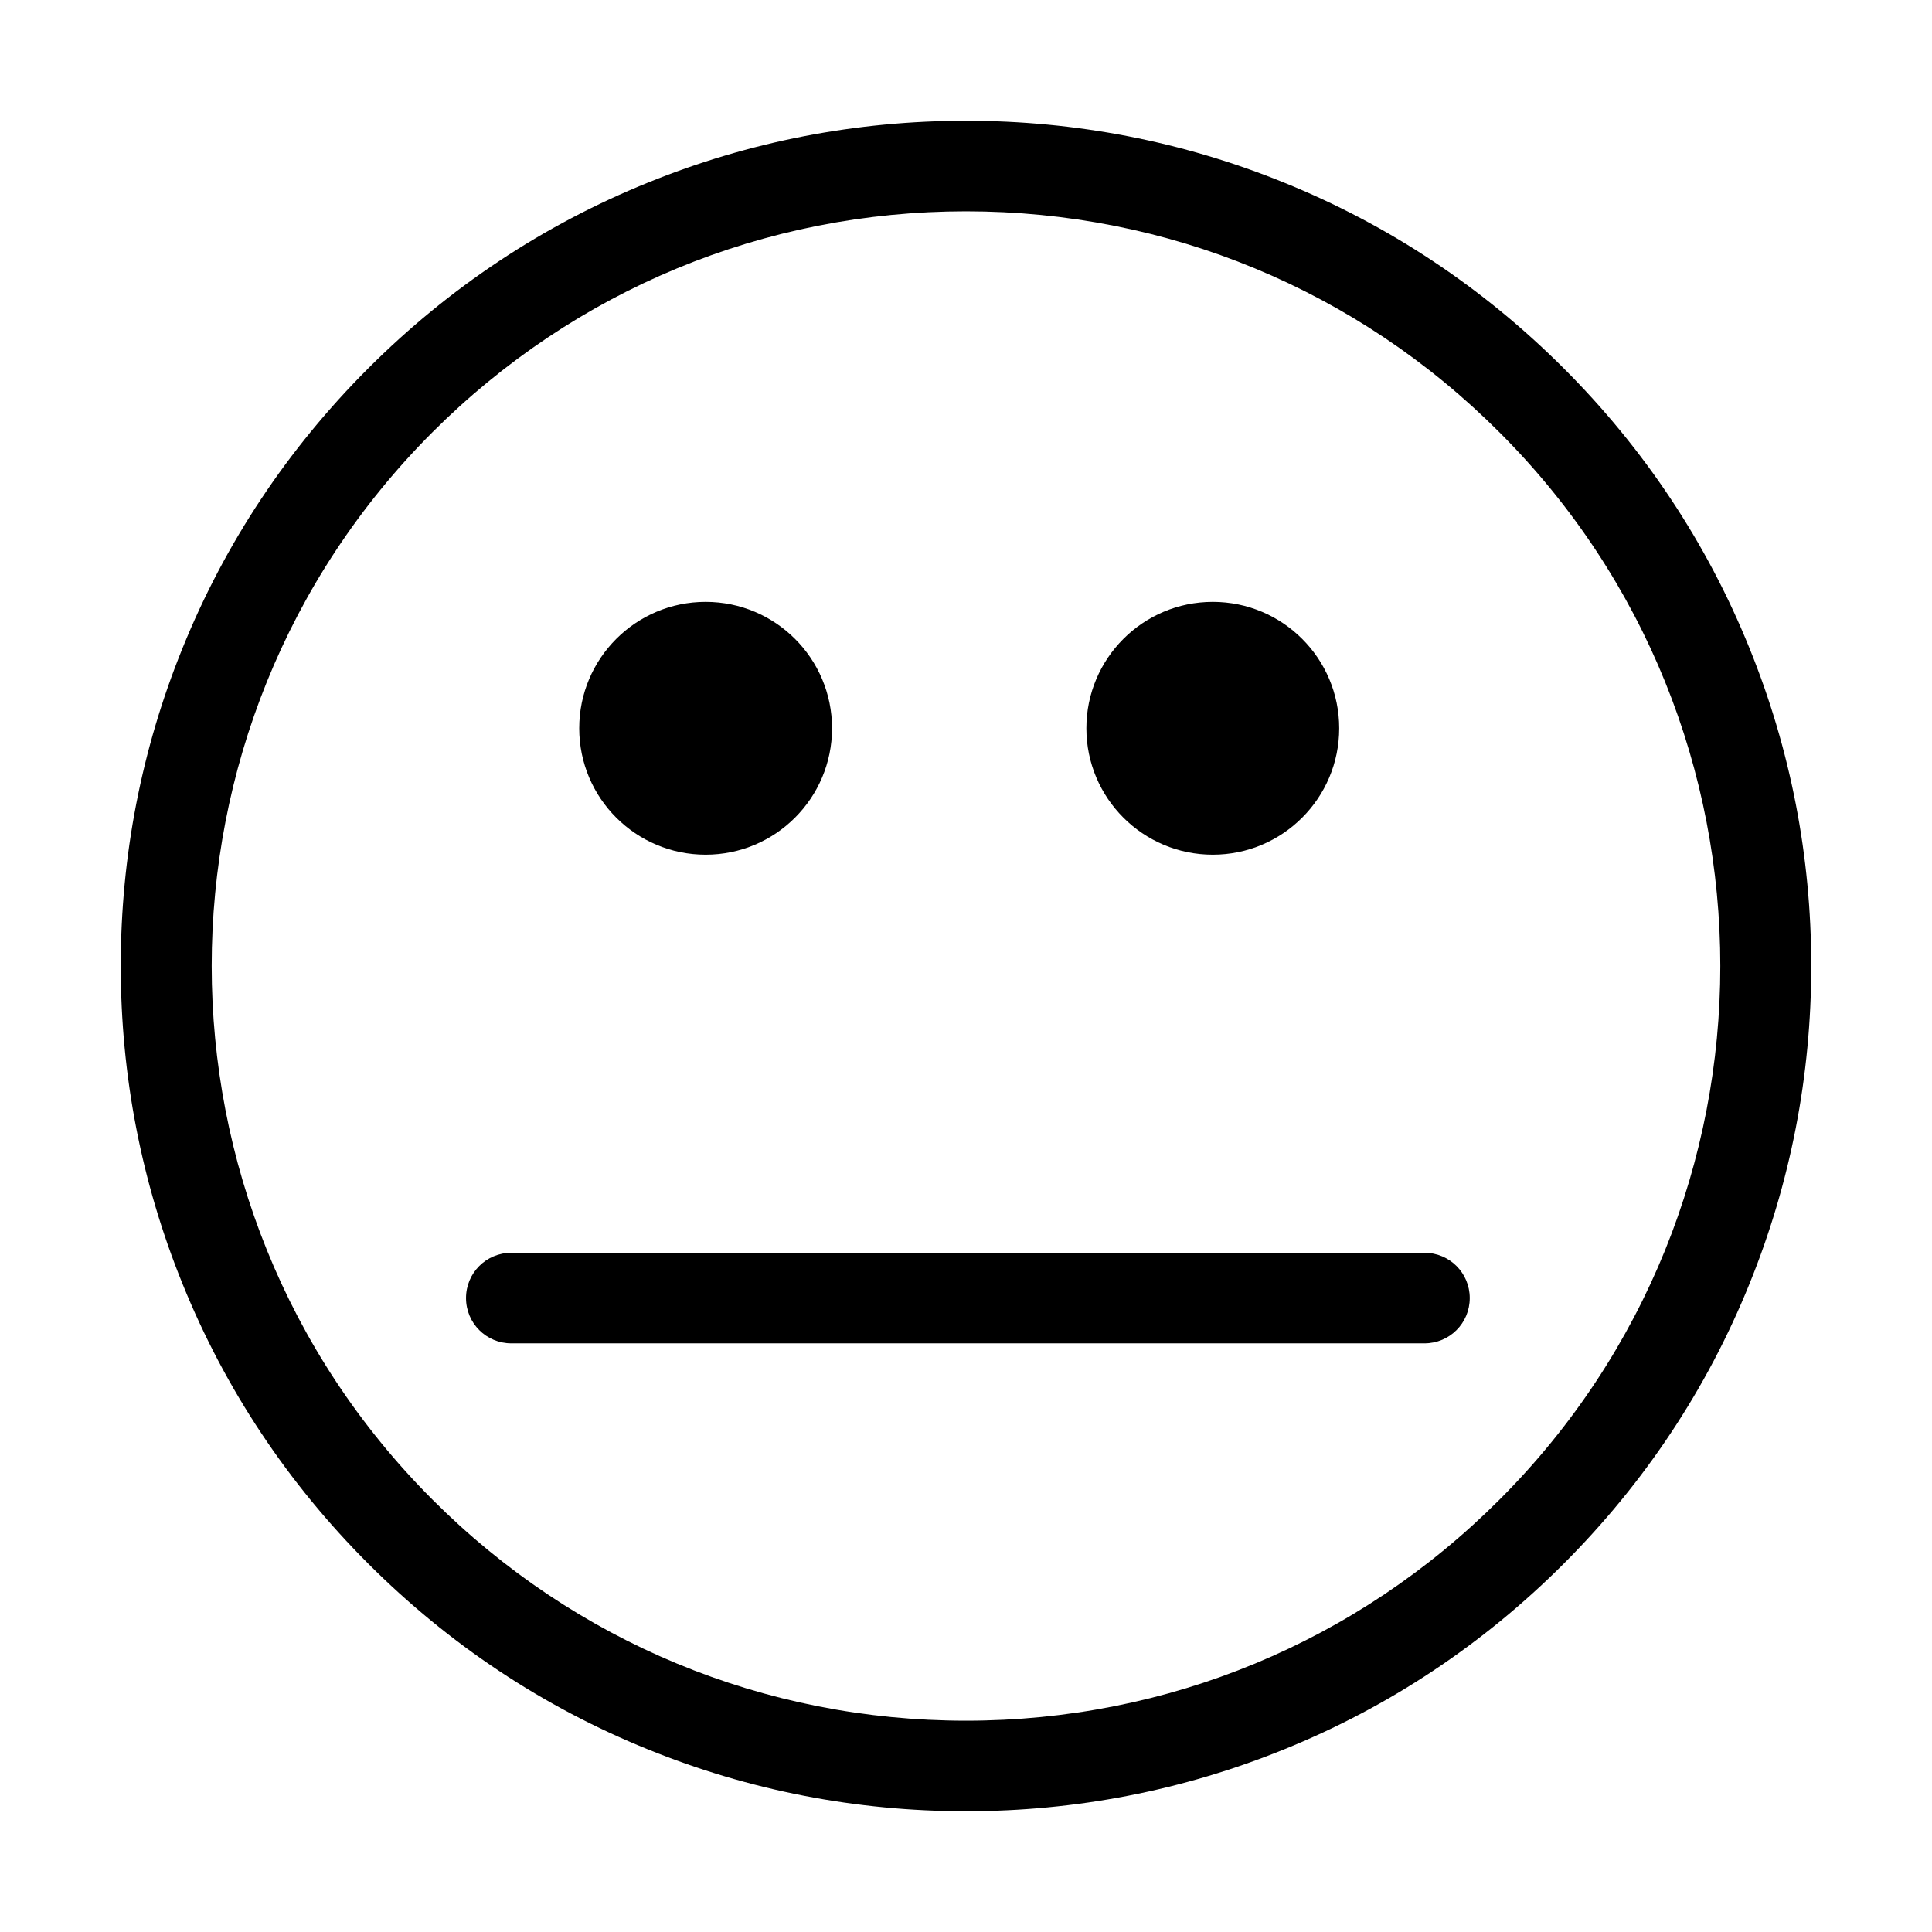 <?xml version="1.0" encoding="utf-8"?>
<!-- Generator: Adobe Illustrator 22.0.0, SVG Export Plug-In . SVG Version: 6.00 Build 0)  -->
<svg version="1.1" id="Ebene_1" xmlns="http://www.w3.org/2000/svg" xmlns:xlink="http://www.w3.org/1999/xlink" x="0px" y="0px"
	 viewBox="0 0 1024 1024" style="enable-background:new 0 0 1024 1024;" xml:space="preserve">
<style type="text/css">
	.st0{display:none;}
</style>
<g id="HG" class="st0">
</g>
<g>
	<path class="st1" d="M927.2,343.4c-22.5-55.6-55.7-105.5-98.4-148.2s-92.6-75.9-148.2-98.4C626.9,75,570.2,64,512,64
		c-58.2,0-114.9,11-168.6,32.8c-55.6,22.5-105.5,55.7-148.2,98.4c-42.8,42.8-75.9,92.6-98.4,148.2C75,397.1,64,453.8,64,512
		c0,58.2,11,114.9,32.8,168.6c22.5,55.6,55.7,105.5,98.4,148.2c42.8,42.8,92.6,75.9,148.2,98.4C397.1,949,453.8,960,512,960
		c58.2,0,114.9-11,168.6-32.8c55.6-22.5,105.5-55.7,148.2-98.4s75.9-92.6,98.4-148.2C949,626.9,960,570.2,960,512
		C960,453.8,949,397.1,927.2,343.4z M794.8,794.8C719.3,870.4,618.8,912,512,912s-207.3-41.6-282.8-117.2
		c-156-156-156-409.7,0-565.7C304.7,153.6,405.2,112,512,112s207.3,41.6,282.8,117.2C950.8,385.1,950.8,638.9,794.8,794.8z"/>
	<circle class="st1" cx="374" cy="386" r="67"/>
	<circle class="st1" cx="642.8" cy="386" r="67"/>
	<path class="st1" d="M755,664H271c-13.3,0-24,10.7-24,24s10.7,24,24,24h484c13.3,0,24-10.7,24-24S768.3,664,755,664z"/>
</g>
</svg>
